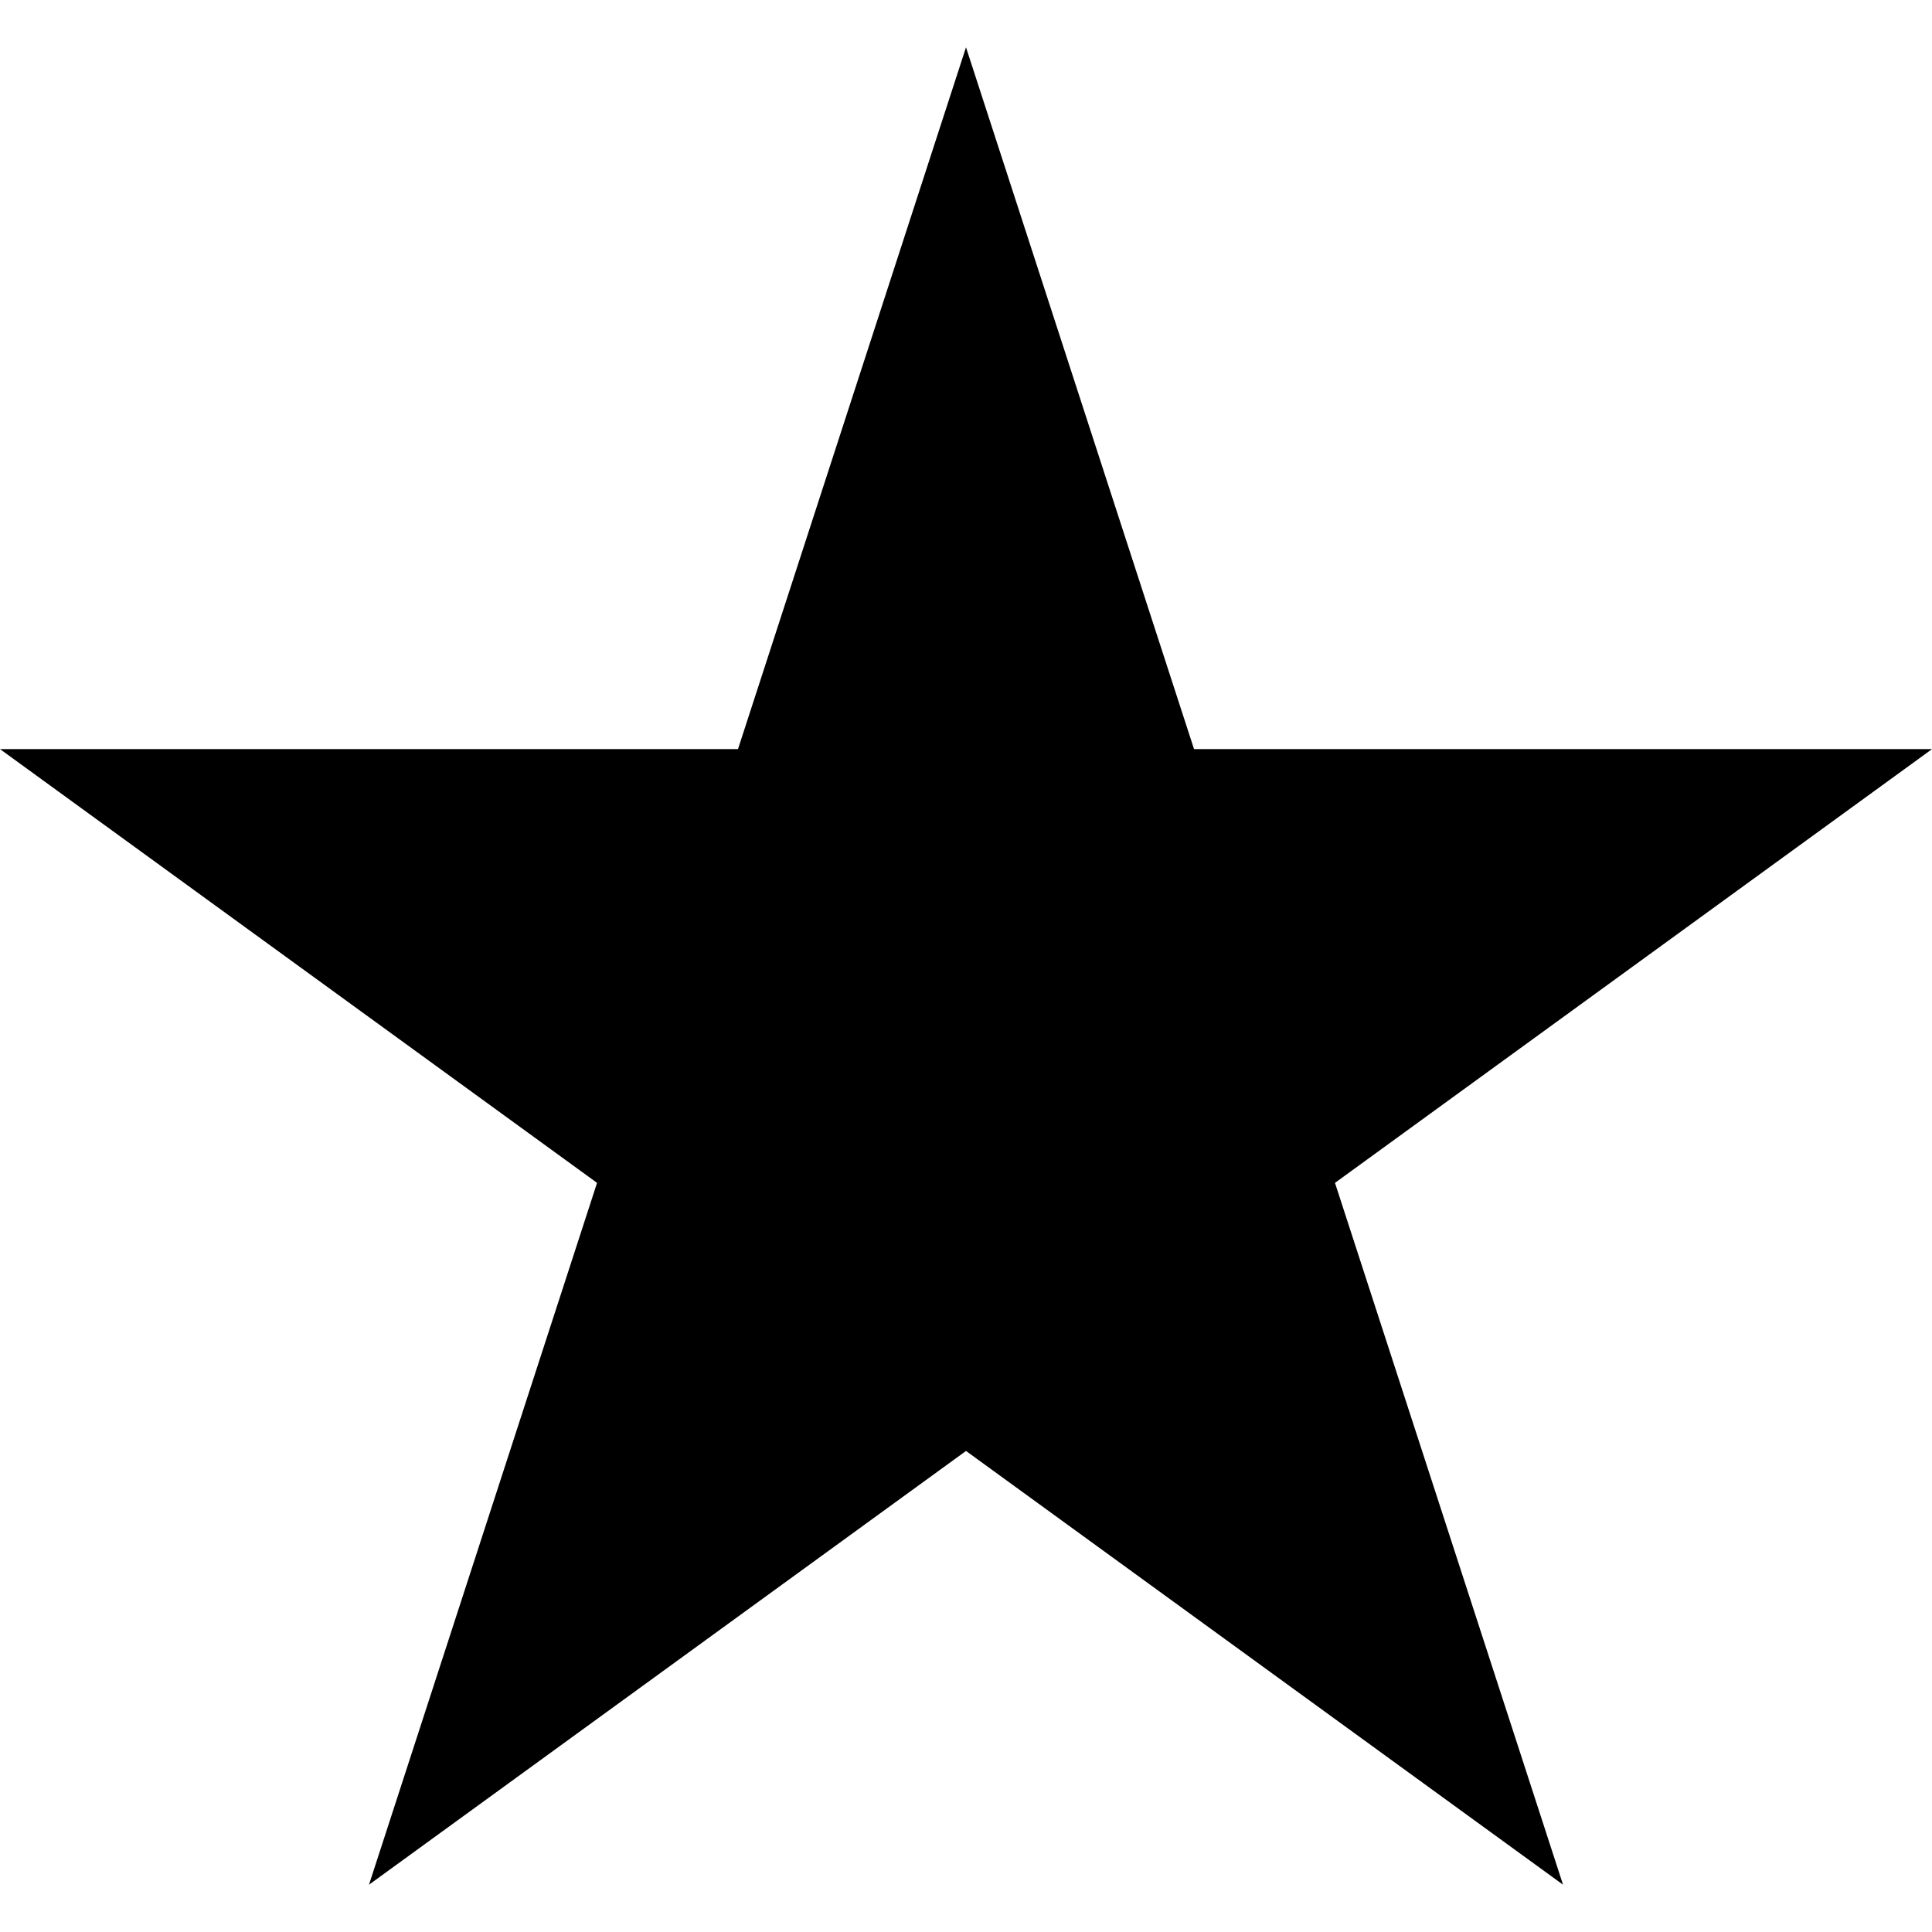 <?xml version="1.0" encoding="UTF-8"?>
<svg width="1200pt" height="1200pt" version="1.1" viewBox="0 0 1200 1200" xmlns="http://www.w3.org/2000/svg">
 <path d="m600 29.371 141.64 435.92h458.36l-370.82 269.41 141.65 435.92-370.82-269.41-370.82 269.41 141.65-435.92-370.82-269.41h458.36z"/>
</svg>
